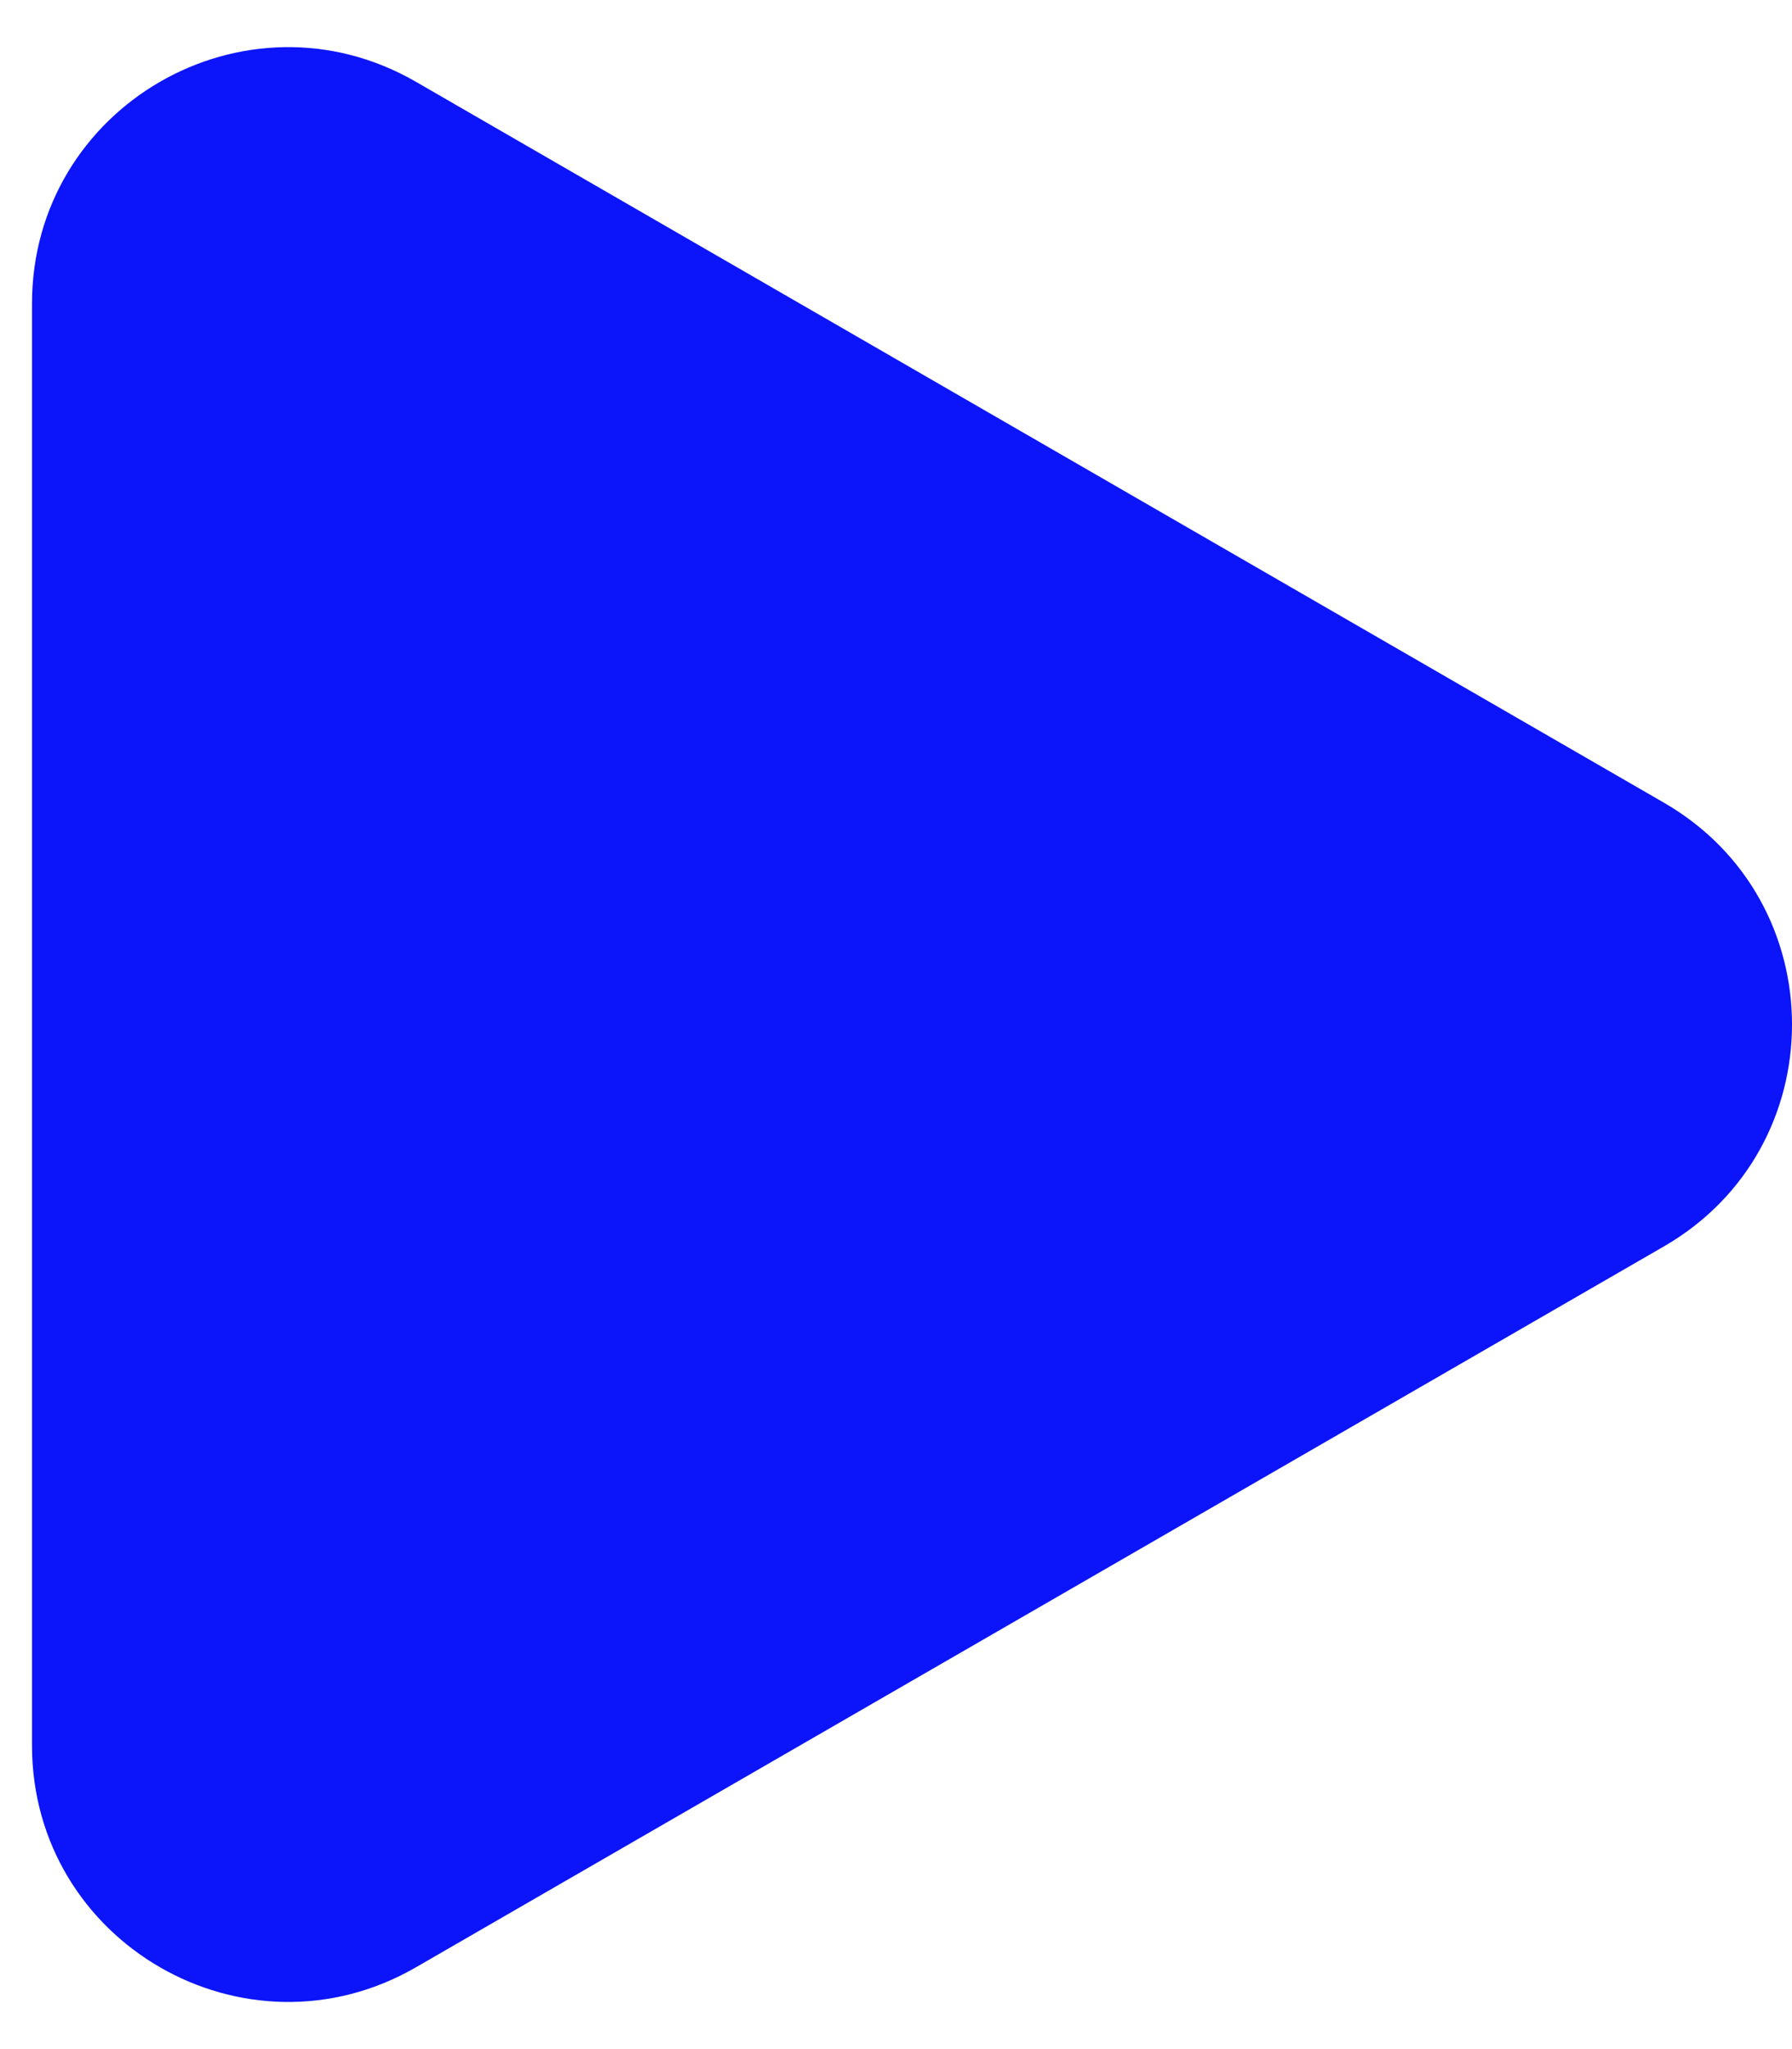 <svg width="28" height="32" viewBox="0 0 28 32" fill="none" xmlns="http://www.w3.org/2000/svg">
<path id="Polygon 10" d="M26 12.536C28.667 14.075 28.667 17.924 26 19.464L6.5 30.722C3.833 32.262 0.5 30.337 0.5 27.258L0.5 4.742C0.5 1.662 3.833 -0.262 6.5 1.278L26 12.536Z" fill="#0C15F9"/>
</svg>
